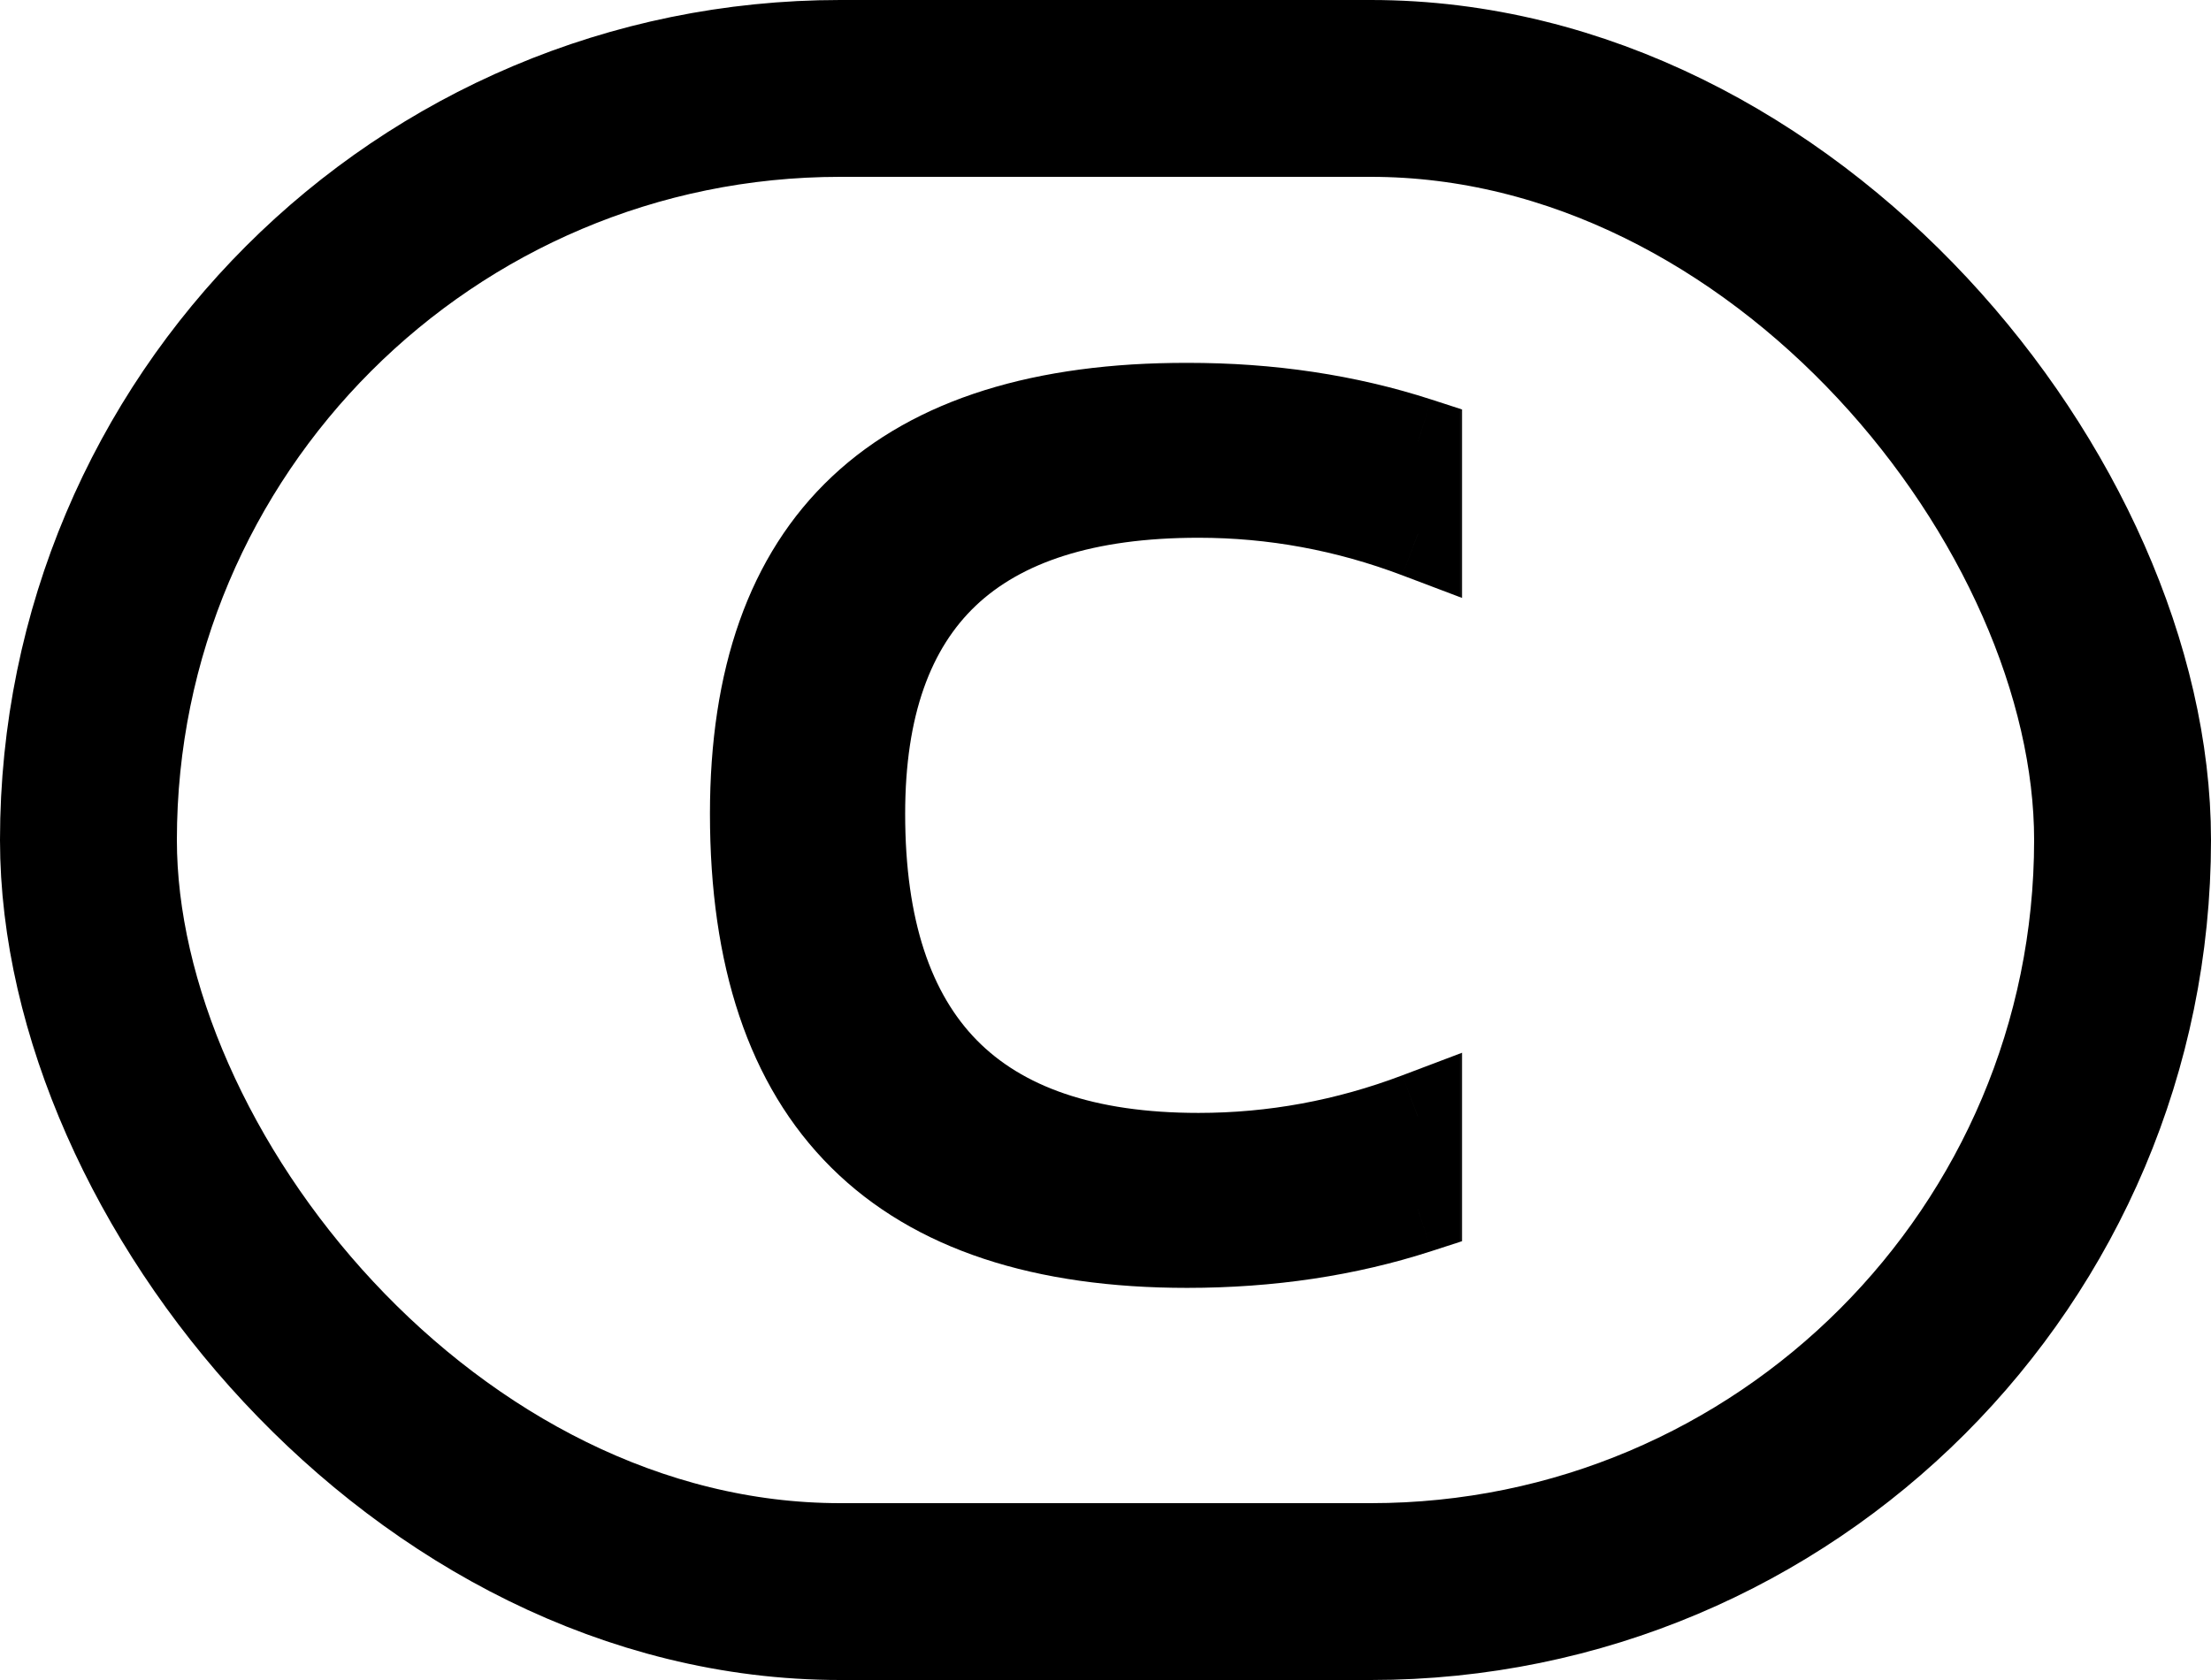 <svg width="100" height="76" viewBox="0 0 100 76" fill="none" xmlns="http://www.w3.org/2000/svg">
<rect x="4" y="4" width="92" height="68" rx="34" stroke="black" stroke-width="8"/>
<mask id="path-2-outside-1_296_47" maskUnits="userSpaceOnUse" x="31.5" y="16" width="35" height="43" fill="black">
<rect fill="white" x="31.5" y="16" width="35" height="43"/>
<path d="M64.129 54.695C60.909 55.739 57.429 56.261 53.687 56.261C40.636 56.261 34.11 49.779 34.11 36.814C34.11 24.546 40.636 18.412 53.687 18.412C57.429 18.412 60.909 18.934 64.129 19.978V24.155C60.909 22.936 57.603 22.327 54.209 22.327C44.029 22.327 38.939 27.156 38.939 36.814C38.939 47.169 44.029 52.346 54.209 52.346C57.603 52.346 60.909 51.736 64.129 50.518V54.695Z"/>
</mask>
<path d="M64.129 54.695C60.909 55.739 57.429 56.261 53.687 56.261C40.636 56.261 34.11 49.779 34.11 36.814C34.11 24.546 40.636 18.412 53.687 18.412C57.429 18.412 60.909 18.934 64.129 19.978V24.155C60.909 22.936 57.603 22.327 54.209 22.327C44.029 22.327 38.939 27.156 38.939 36.814C38.939 47.169 44.029 52.346 54.209 52.346C57.603 52.346 60.909 51.736 64.129 50.518V54.695Z" fill="black"/>
<path d="M64.129 54.695L64.746 56.597L66.129 56.149V54.695H64.129ZM64.129 19.978H66.129V18.524L64.746 18.076L64.129 19.978ZM64.129 24.155L63.421 26.025L66.129 27.05V24.155H64.129ZM64.129 50.518H66.129V47.623L63.421 48.648L64.129 50.518ZM63.511 52.792C60.511 53.766 57.241 54.261 53.687 54.261V58.261C57.616 58.261 61.307 57.712 64.746 56.597L63.511 52.792ZM53.687 54.261C47.467 54.261 43.169 52.717 40.414 49.98C37.661 47.246 36.11 42.985 36.11 36.814H32.11C32.11 43.608 33.822 49.07 37.595 52.818C41.366 56.564 46.857 58.261 53.687 58.261V54.261ZM36.11 36.814C36.11 31.021 37.645 27.035 40.374 24.47C43.127 21.882 47.44 20.412 53.687 20.412V16.412C46.883 16.412 41.408 18.009 37.635 21.555C33.838 25.124 32.11 30.339 32.11 36.814H36.11ZM53.687 20.412C57.241 20.412 60.511 20.907 63.511 21.881L64.746 18.076C61.307 16.96 57.616 16.412 53.687 16.412V20.412ZM62.129 19.978V24.155H66.129V19.978H62.129ZM64.836 22.284C61.394 20.982 57.848 20.327 54.209 20.327V24.327C57.358 24.327 60.424 24.891 63.421 26.025L64.836 22.284ZM54.209 20.327C48.837 20.327 44.435 21.6 41.38 24.498C38.306 27.415 36.939 31.649 36.939 36.814H40.939C40.939 32.321 42.118 29.312 44.133 27.4C46.168 25.469 49.402 24.327 54.209 24.327V20.327ZM36.939 36.814C36.939 42.291 38.286 46.768 41.331 49.865C44.382 52.968 48.803 54.346 54.209 54.346V50.346C49.436 50.346 46.222 49.135 44.183 47.061C42.138 44.98 40.939 41.692 40.939 36.814H36.939ZM54.209 54.346C57.848 54.346 61.394 53.691 64.836 52.389L63.421 48.648C60.424 49.782 57.358 50.346 54.209 50.346V54.346ZM62.129 50.518V54.695H66.129V50.518H62.129Z" fill="black" mask="url(#path-2-outside-1_296_47)"/>
</svg>
